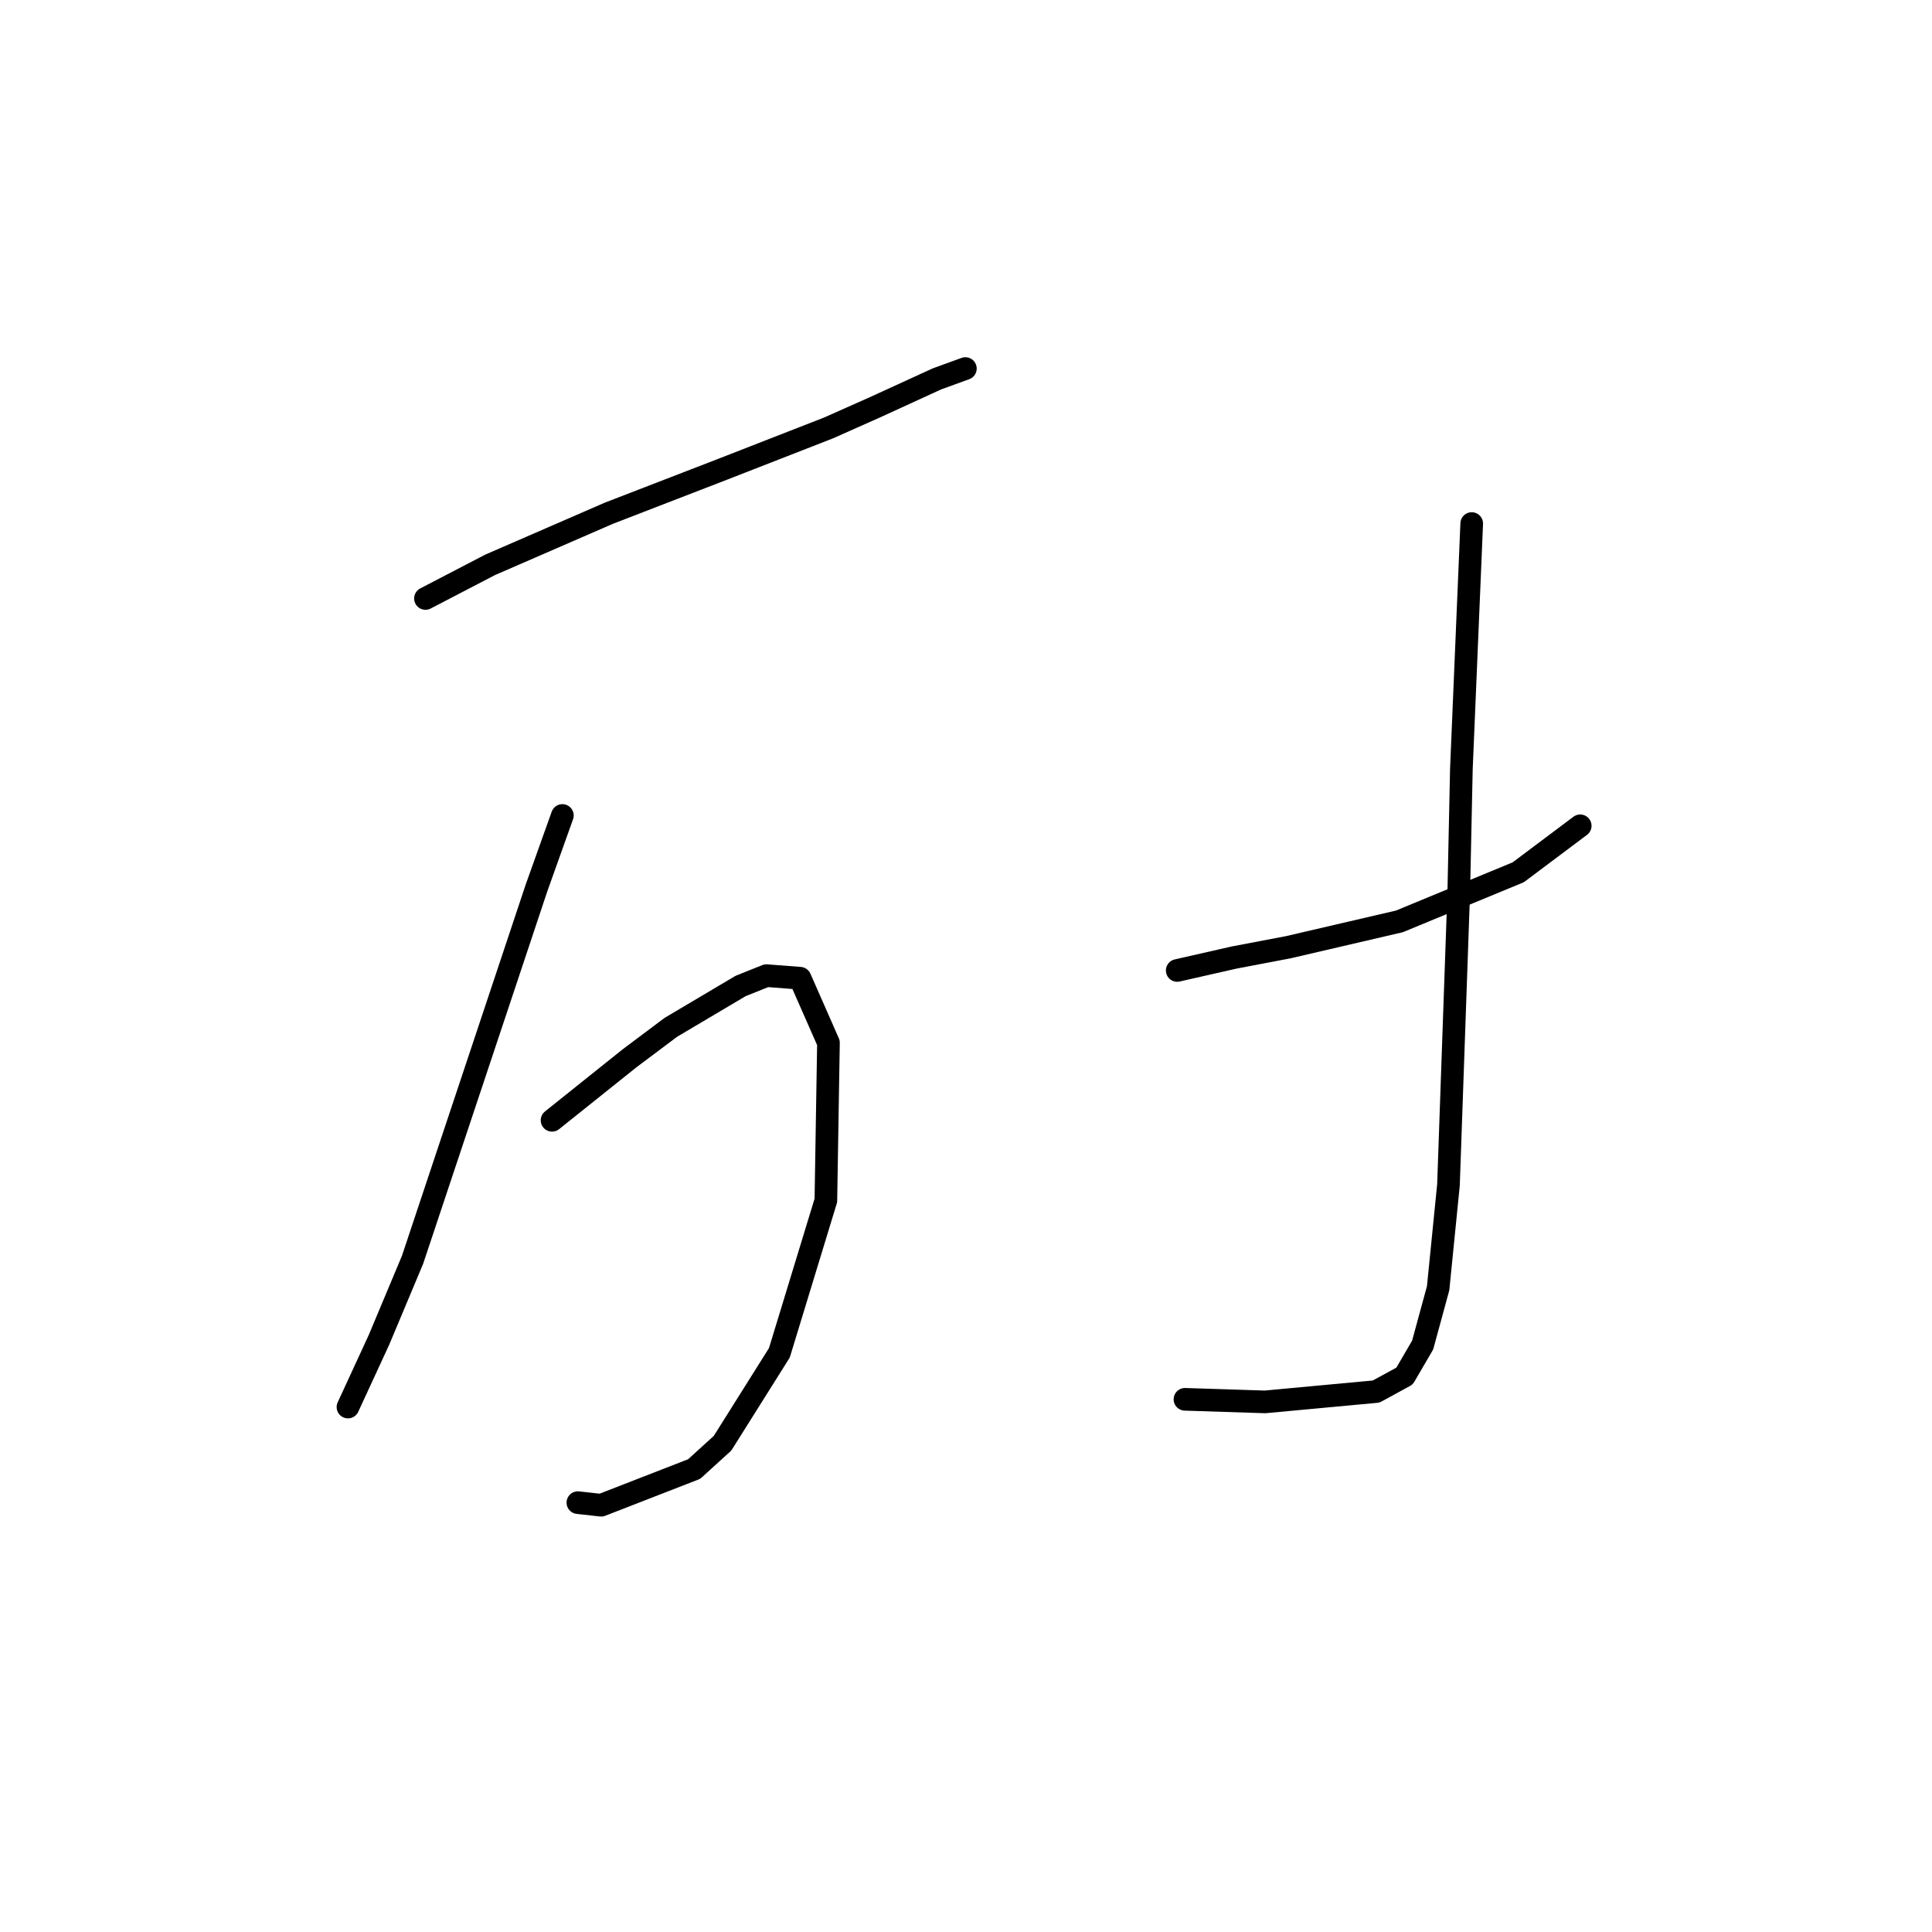<?xml version="1.0" standalone="no"?>
    <svg width="256" height="256" xmlns="http://www.w3.org/2000/svg" version="1.1">
    <polyline stroke="black" stroke-width="3" stroke-linecap="round" fill="transparent" stroke-linejoin="round" points="56.376 79.3 64.933 74.85 80.68 68.004 95.741 62.185 109.776 56.708 115.937 53.969 124.153 50.204 127.918 48.835 127.918 48.835 " />
        <polyline stroke="black" stroke-width="3" stroke-linecap="round" fill="transparent" stroke-linejoin="round" points="74.518 108.054 71.095 117.639 67.33 128.935 60.141 150.5 54.664 166.931 50.214 177.543 46.107 186.443 46.107 186.443 " />
        <polyline stroke="black" stroke-width="3" stroke-linecap="round" fill="transparent" stroke-linejoin="round" points="73.149 148.446 78.283 144.339 83.418 140.231 88.895 136.123 98.137 130.646 101.56 129.277 106.01 129.619 109.776 138.177 109.433 159.058 103.272 179.254 95.741 191.235 91.976 194.658 79.653 199.45 76.572 199.108 76.572 199.108 " />
        <polyline stroke="black" stroke-width="3" stroke-linecap="round" fill="transparent" stroke-linejoin="round" points="155.987 128.592 163.518 126.881 170.707 125.512 185.426 122.089 201.172 115.585 209.387 109.423 209.387 109.423 " />
        <polyline stroke="black" stroke-width="3" stroke-linecap="round" fill="transparent" stroke-linejoin="round" points="195.01 69.373 193.641 101.892 193.299 117.981 191.93 157.004 190.56 170.696 188.507 178.227 186.11 182.335 182.345 184.389 167.626 185.758 157.014 185.416 157.014 185.416 " />
        </svg>